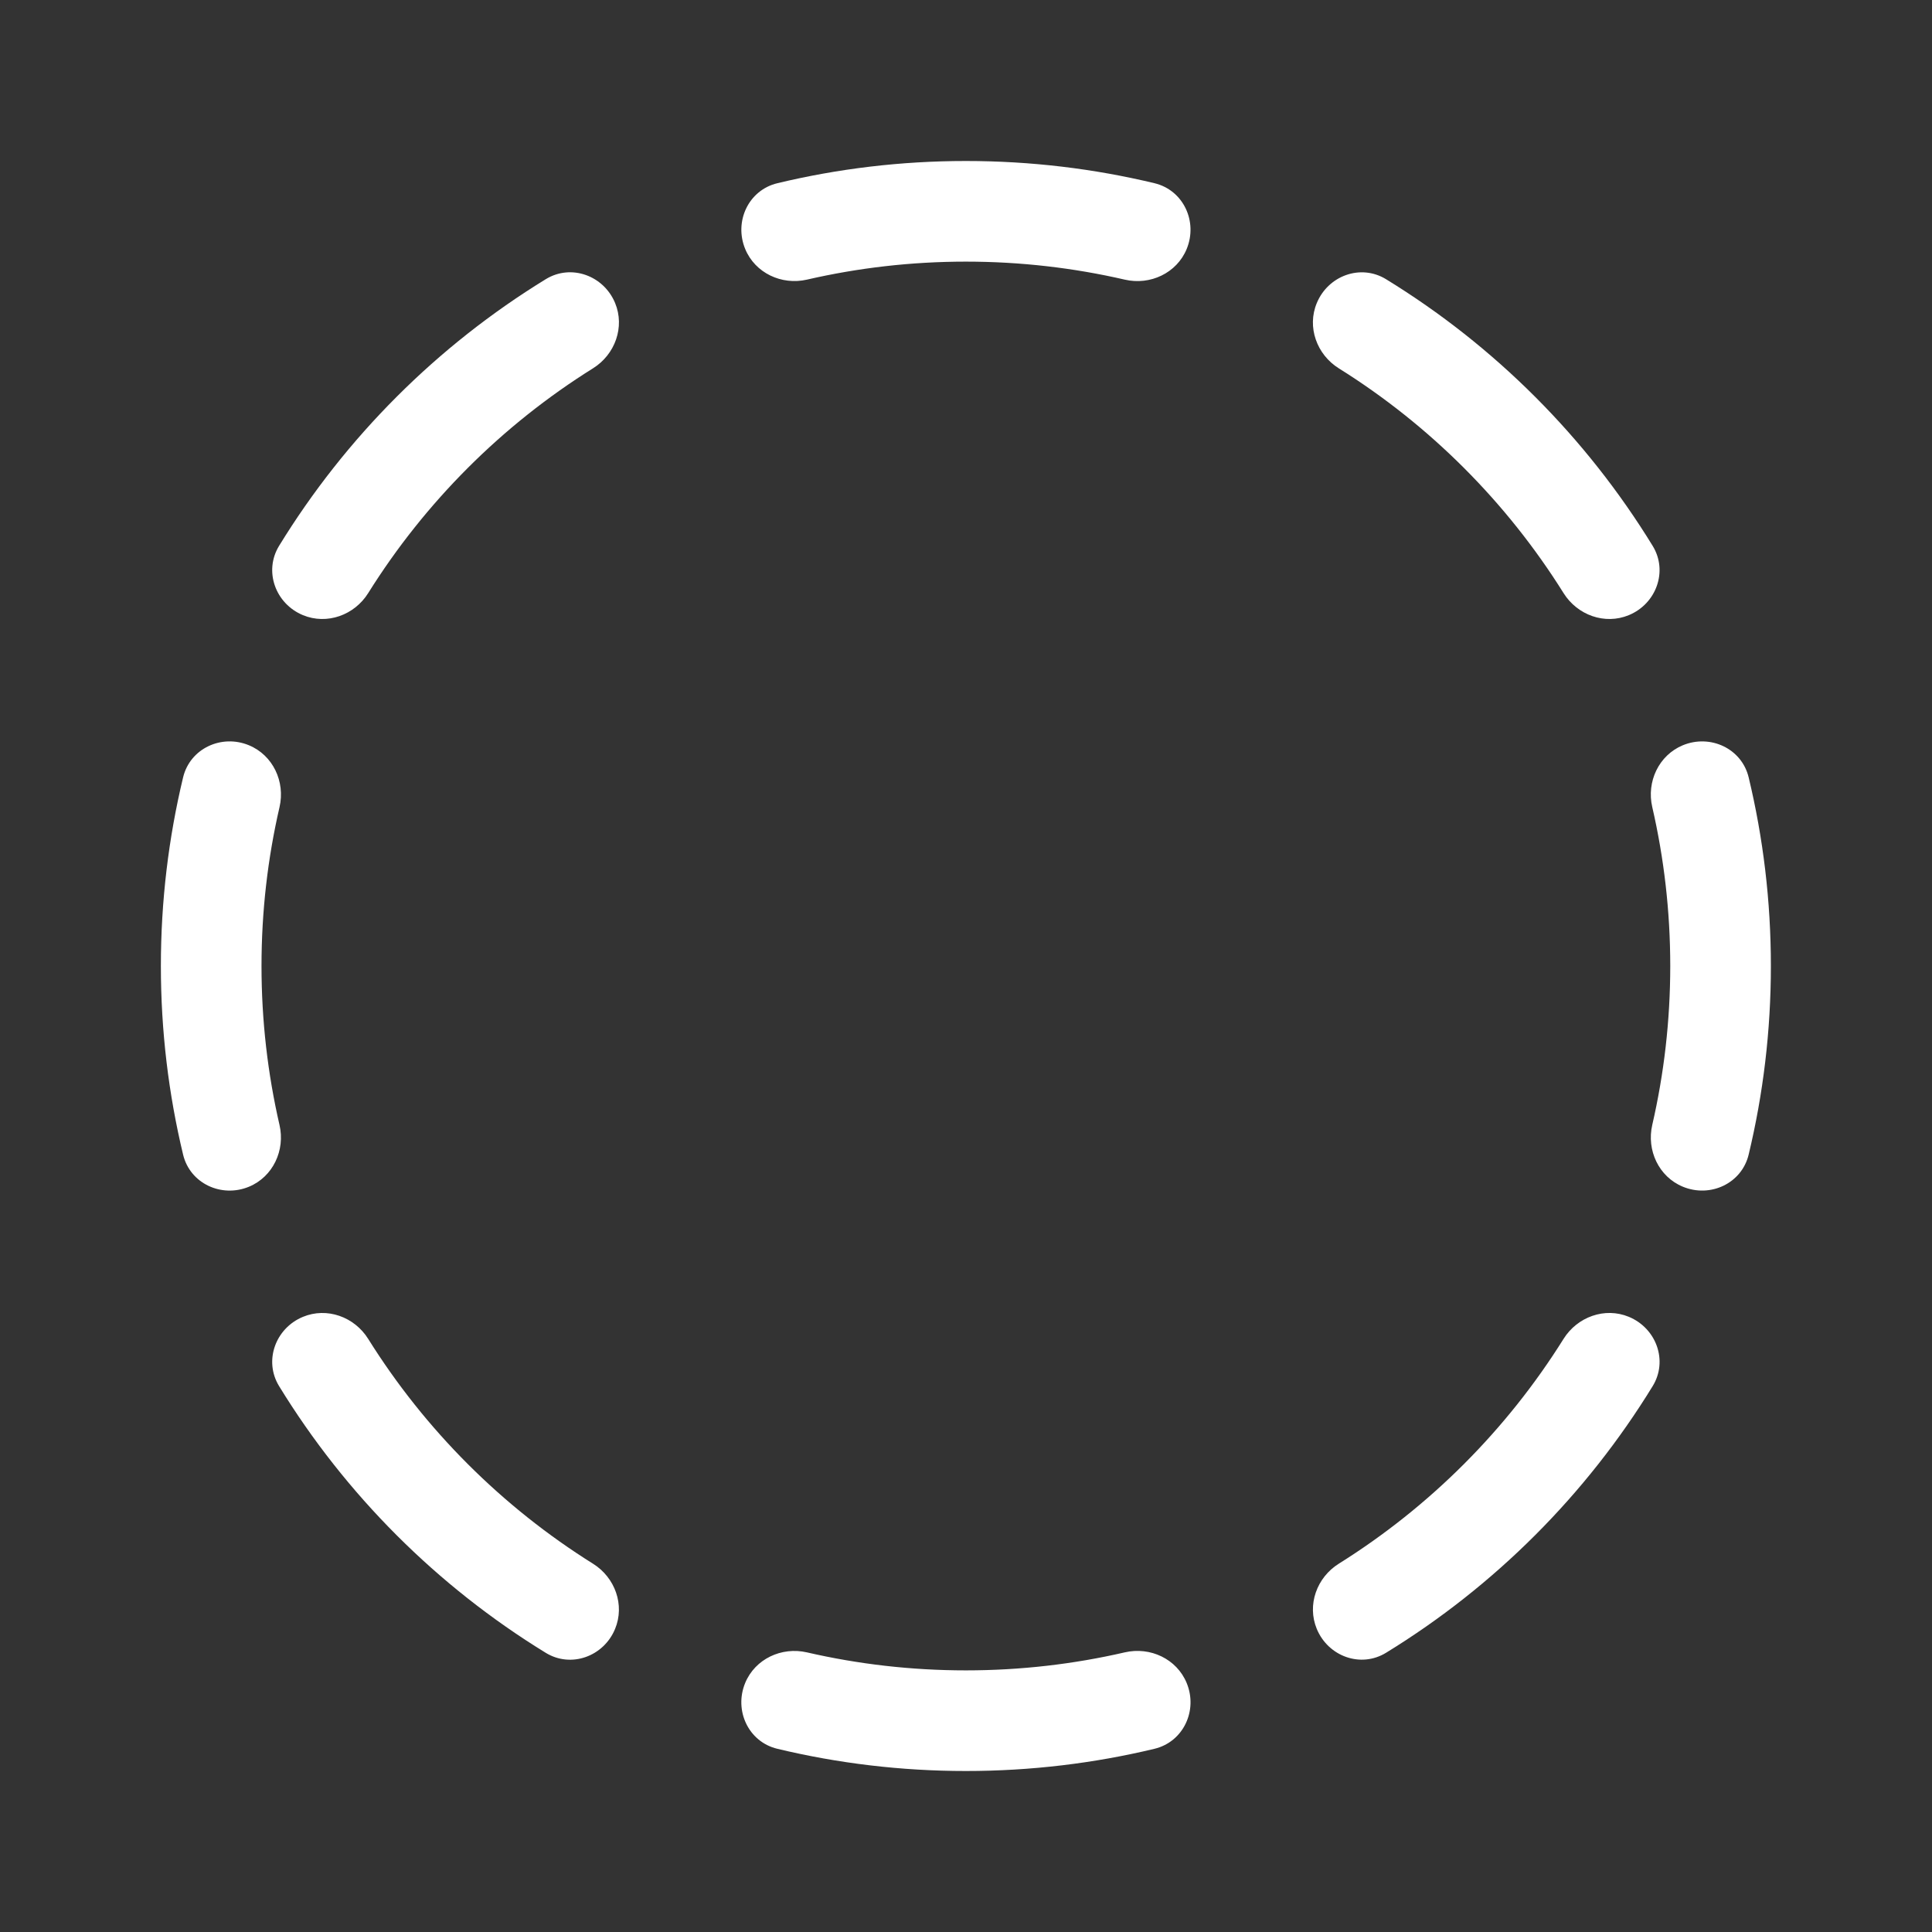 <svg width="48" height="48" viewBox="0 0 48 48" fill="none" xmlns="http://www.w3.org/2000/svg">
<rect x="0" y="0" width="48" height="48" fill="#333333" stroke="none"/>
<path d="M15.282 7.528C14.999 6.846 14.19 6.55 13.56 6.936C10.863 8.589 8.588 10.864 6.934 13.561C6.548 14.191 6.844 15 7.526 15.283C8.123 15.53 8.806 15.283 9.148 14.735C10.561 12.476 12.474 10.562 14.734 9.15C15.281 8.808 15.529 8.125 15.282 7.528ZM20.049 6.947C19.42 7.092 18.762 6.784 18.515 6.188C18.232 5.505 18.595 4.724 19.313 4.552C20.815 4.191 22.384 4 23.997 4C25.611 4 27.18 4.191 28.684 4.552C29.402 4.725 29.764 5.506 29.482 6.188C29.235 6.785 28.576 7.093 27.947 6.948C26.677 6.655 25.355 6.5 23.997 6.5C22.64 6.5 21.318 6.655 20.049 6.947ZM40.468 15.283C39.871 15.53 39.189 15.283 38.846 14.735C37.434 12.477 35.521 10.563 33.262 9.151C32.715 8.809 32.467 8.126 32.715 7.53C32.997 6.847 33.807 6.551 34.436 6.937C37.133 8.591 39.407 10.865 41.06 13.562C41.446 14.191 41.15 15.001 40.468 15.283ZM41.809 29.483C41.212 29.236 40.905 28.578 41.05 27.948C41.342 26.68 41.497 25.358 41.497 24C41.497 22.642 41.342 21.32 41.05 20.051C40.904 19.422 41.212 18.764 41.809 18.516C42.491 18.234 43.273 18.596 43.445 19.314C43.806 20.817 43.997 22.386 43.997 24C43.997 25.613 43.806 27.182 43.445 28.685C43.273 29.403 42.491 29.766 41.809 29.483ZM32.715 40.47C32.468 39.873 32.715 39.191 33.263 38.849C35.521 37.436 37.434 35.523 38.846 33.264C39.189 32.717 39.871 32.469 40.468 32.716C41.151 32.999 41.447 33.808 41.06 34.438C39.407 37.135 37.133 39.409 34.437 41.062C33.807 41.449 32.998 41.153 32.715 40.47ZM18.514 41.812C18.761 41.215 19.419 40.908 20.049 41.053C21.318 41.345 22.639 41.5 23.997 41.5C25.355 41.5 26.678 41.345 27.947 41.052C28.577 40.907 29.235 41.215 29.482 41.812C29.765 42.494 29.402 43.275 28.684 43.448C27.181 43.809 25.611 44 23.997 44C22.384 44 20.815 43.809 19.312 43.448C18.594 43.276 18.232 42.495 18.514 41.812ZM7.526 32.717C8.123 32.469 8.806 32.717 9.148 33.265C10.56 35.524 12.474 37.437 14.733 38.85C15.281 39.192 15.528 39.875 15.281 40.471C14.999 41.154 14.189 41.45 13.559 41.064C10.862 39.41 8.587 37.136 6.934 34.438C6.548 33.809 6.844 32.999 7.526 32.717ZM6.185 18.516C6.782 18.763 7.09 19.421 6.945 20.051C6.652 21.32 6.497 22.642 6.497 24C6.497 25.358 6.652 26.68 6.944 27.949C7.09 28.578 6.782 29.237 6.185 29.484C5.503 29.766 4.721 29.404 4.549 28.686C4.188 27.183 3.997 25.614 3.997 24C3.997 22.386 4.188 20.817 4.549 19.314C4.721 18.596 5.503 18.233 6.185 18.516Z" fill="#FFFFFF"/>
</svg>
